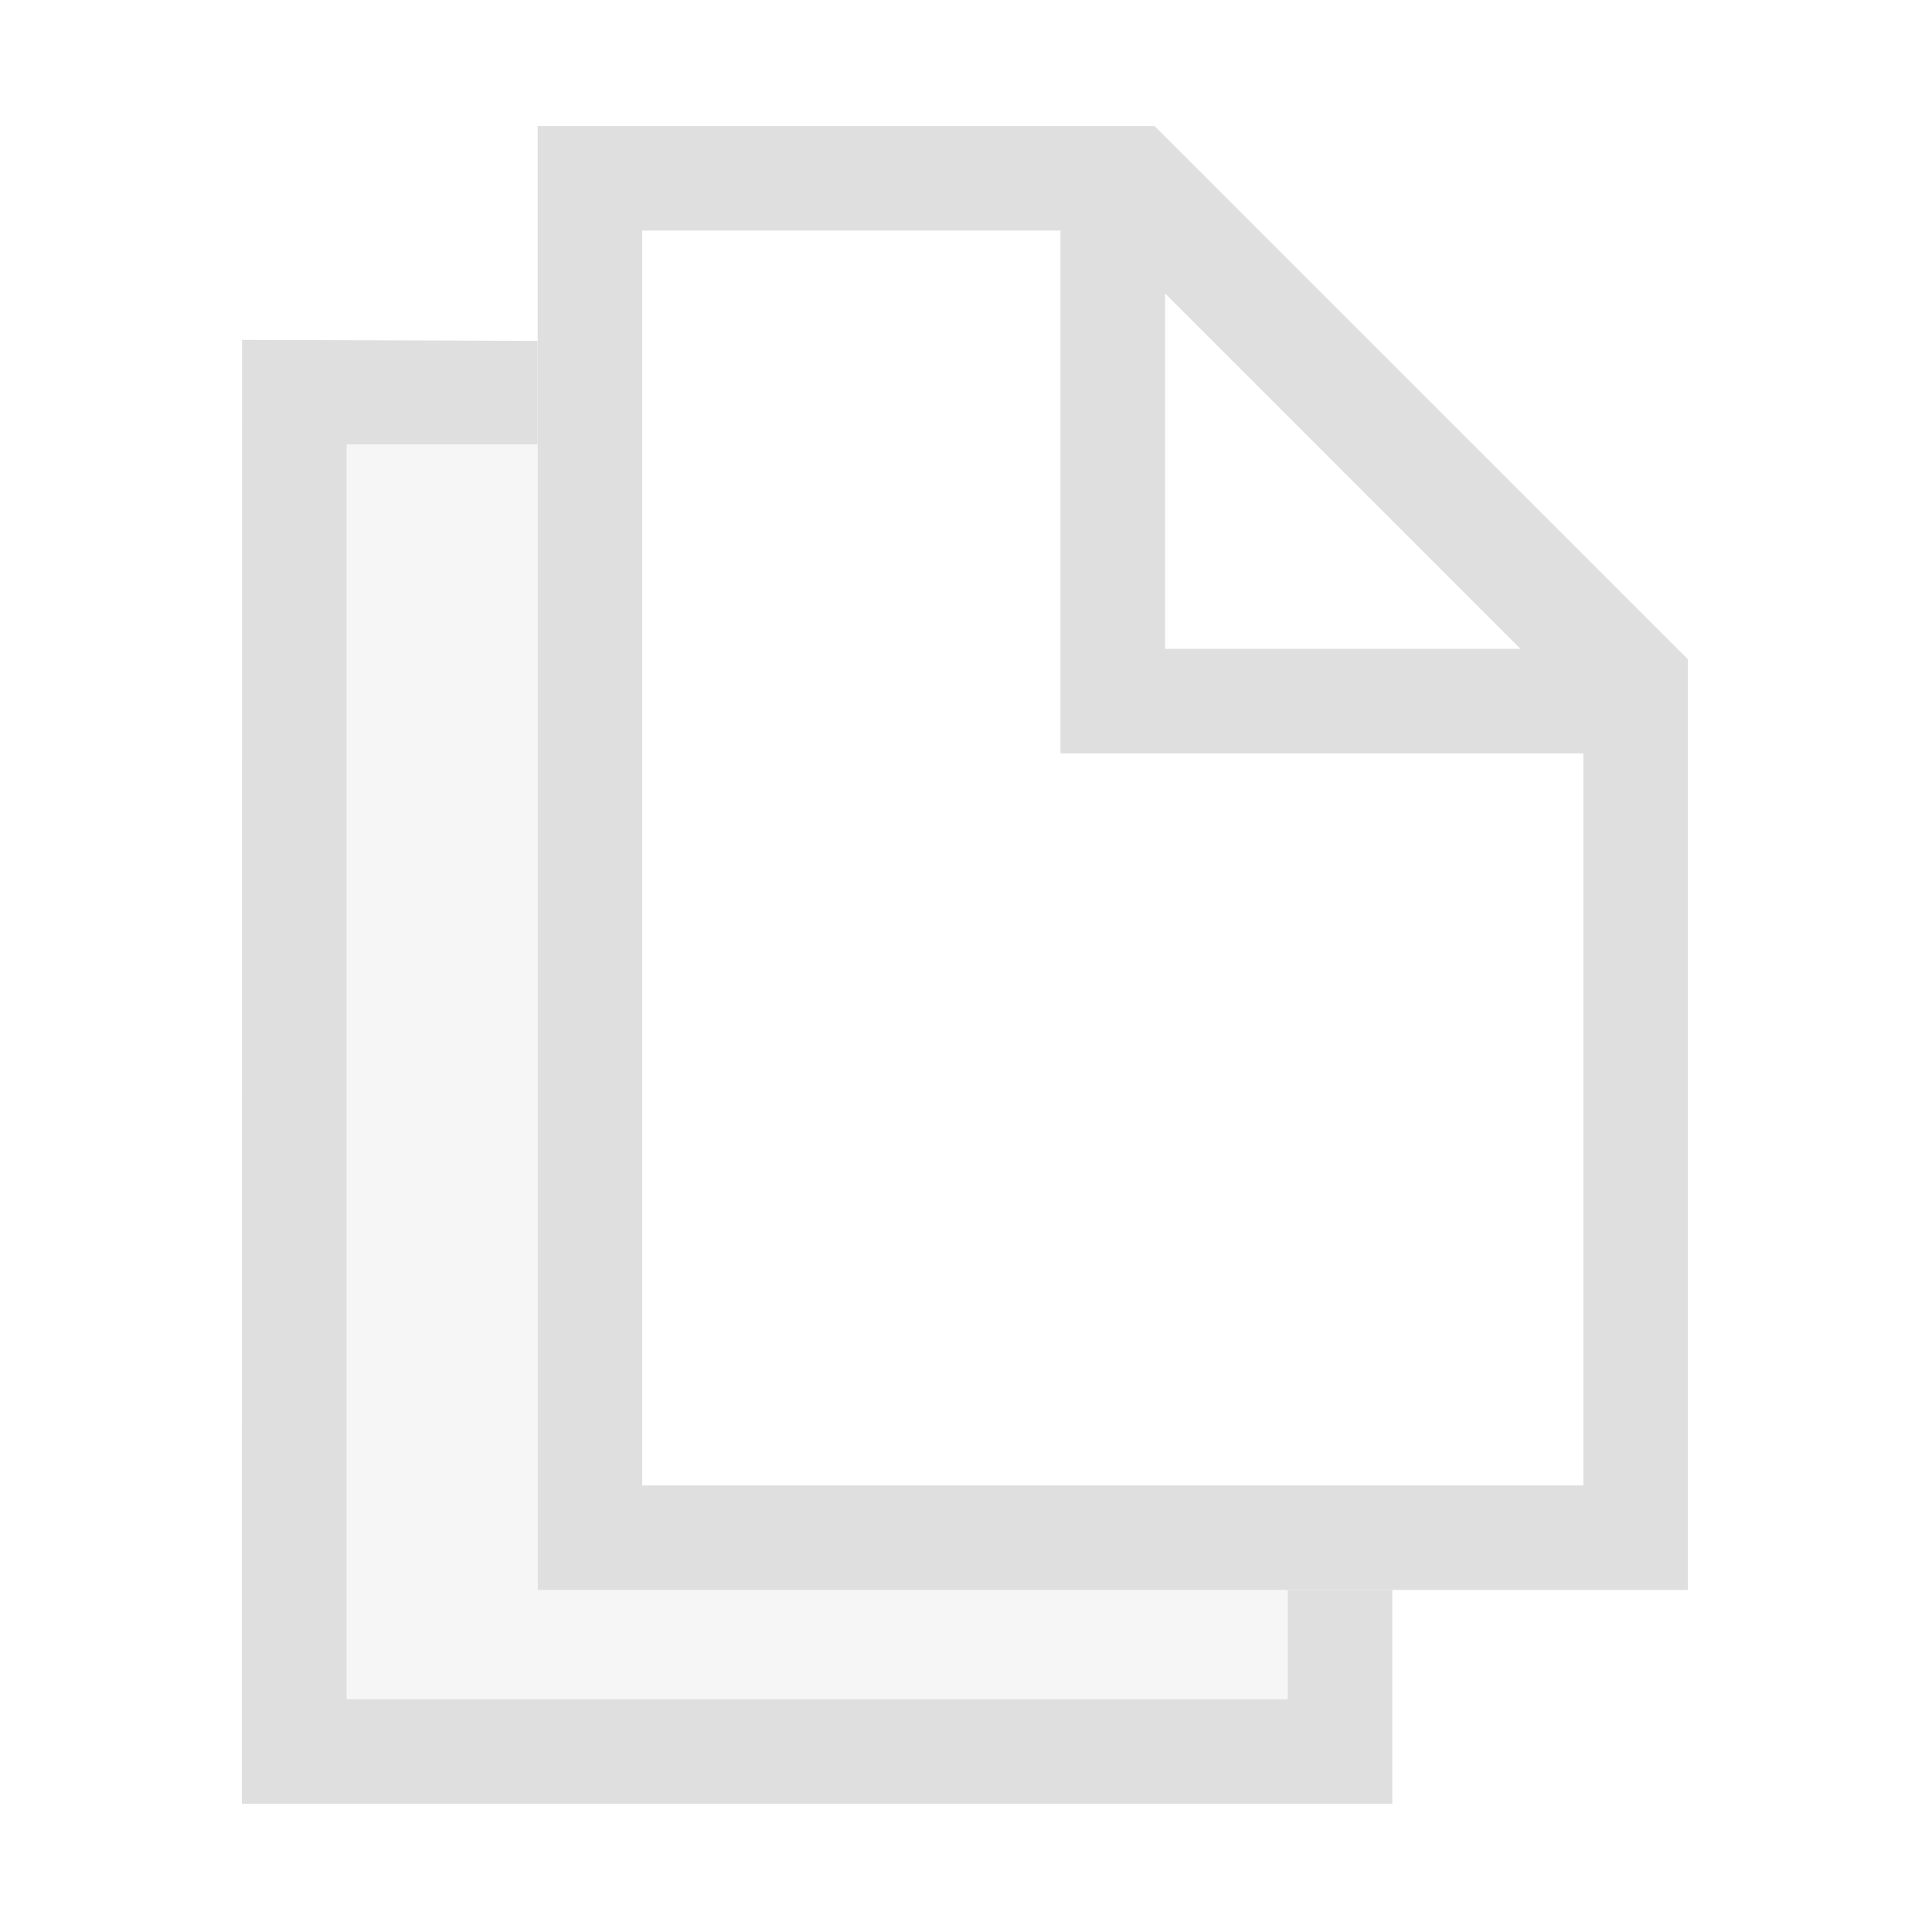 <svg style="clip-rule:evenodd;fill-rule:evenodd;stroke-linejoin:round;stroke-miterlimit:2" viewBox="0 0 16 16" xmlns="http://www.w3.org/2000/svg">
 <g transform="matrix(.433 0 0 .433 .197 .197)">
  <path d="m9.828 6.065v1.98h-3.654v24h18v-2.09h2v4.09h-22.002l2e-3 -28 5.654 0.02z" fill="#dfdfdf"/>
 </g>
 <g transform="matrix(.433 0 0 .433 .197 .197)">
  <path d="m9.828 29.955h14.346v2.09h-18v-24h3.654v21.91z" fill-opacity=".3" fill="#dfdfdf"/>
 </g>
 <g transform="matrix(.433 0 0 .433 .197 .197)">
  <path d="m9.828 1.955v28h22v-17.799l-10.202-10.201h-11.798zm2 2h8v10h10v14h-18v-24zm10 1.201 6.798 6.799h-6.798v-6.799z" style="fill-rule:nonzero;fill:rgb(223,223,223)"/>
 </g>
</svg>
